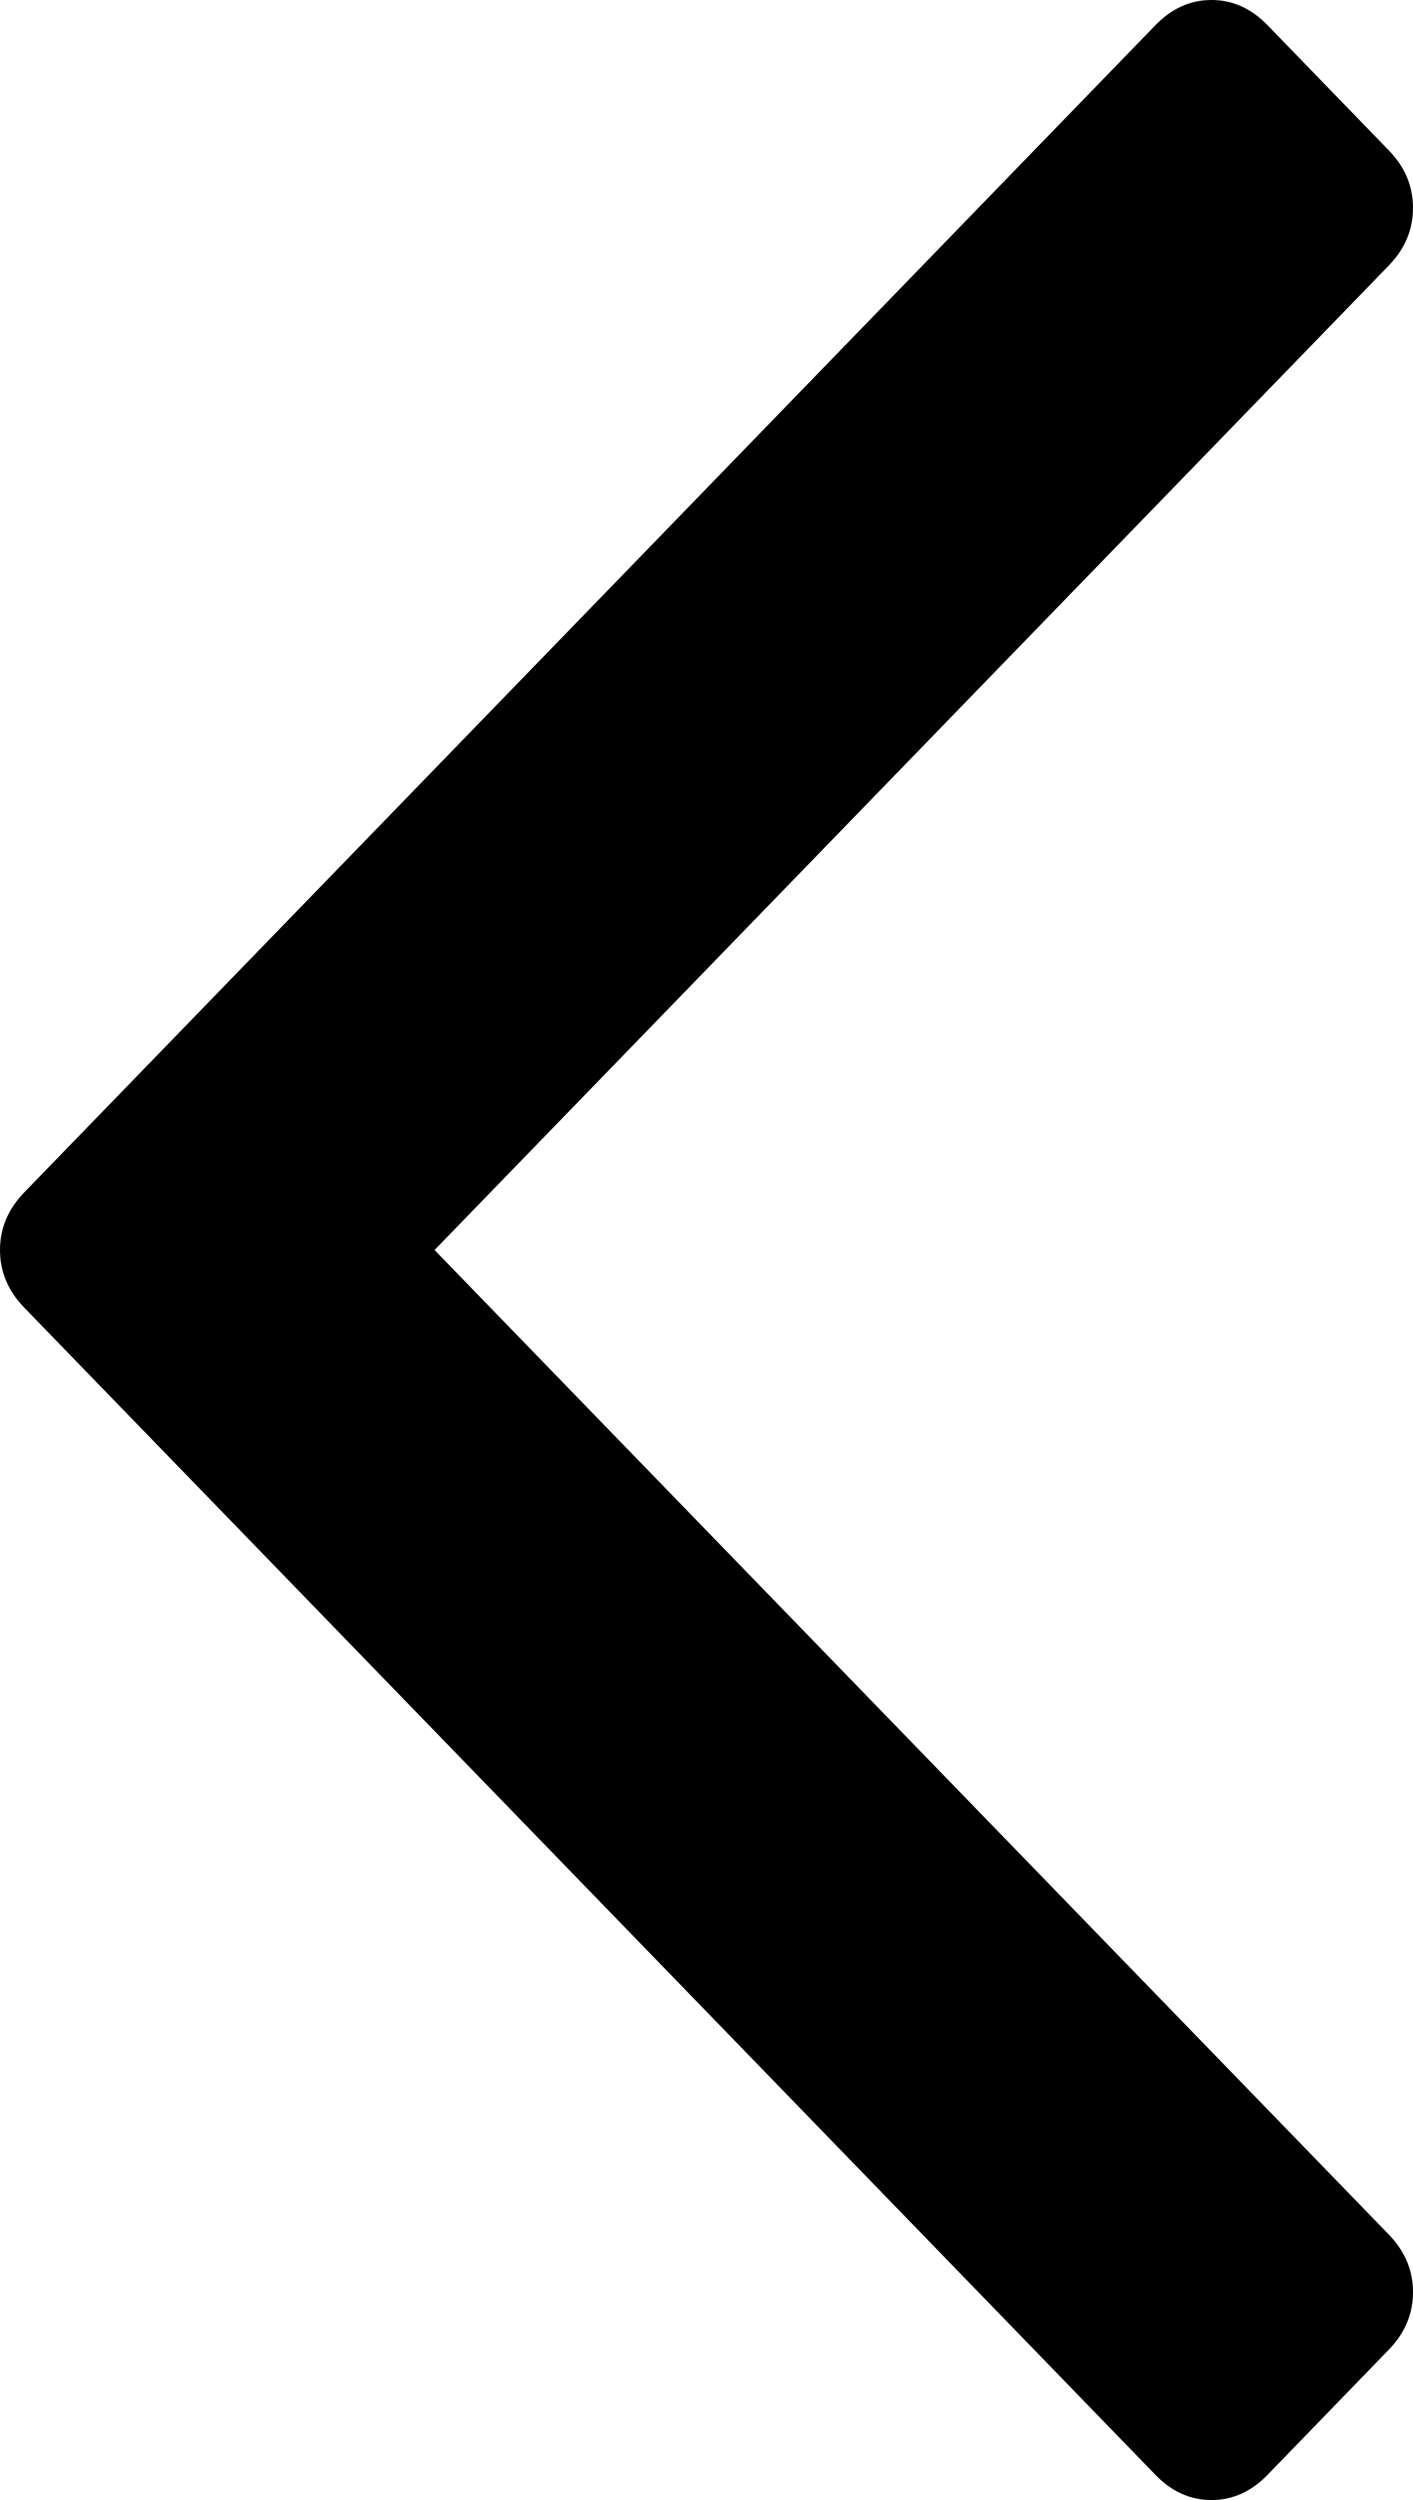 ﻿<?xml version="1.0" encoding="utf-8"?>
<svg version="1.1" xmlns:xlink="http://www.w3.org/1999/xlink" width="13px" height="23px" xmlns="http://www.w3.org/2000/svg">
  <g transform="matrix(1 0 0 1 -16 -35 )">
    <path d="M 12.777 1.383  C 12.926 1.536  13 1.713  13 1.913  C 13 2.113  12.926 2.289  12.777 2.443  L 3.998 11.5  L 12.777 20.557  C 12.926 20.711  13 20.887  13 21.087  C 13 21.287  12.926 21.464  12.777 21.617  L 11.66 22.77  C 11.511 22.923  11.34 23  11.146 23  C 10.952 23  10.781 22.923  10.632 22.77  L 0.223 12.03  C 0.074 11.876  0 11.7  0 11.5  C 0 11.3  0.074 11.124  0.223 10.97  L 10.632 0.23  C 10.781 0.077  10.952 0  11.146 0  C 11.34 0  11.511 0.077  11.66 0.23  L 12.777 1.383  Z " fill-rule="nonzero" fill="#000000" stroke="none" transform="matrix(1 0 0 1 16 35 )" />
  </g>
</svg>